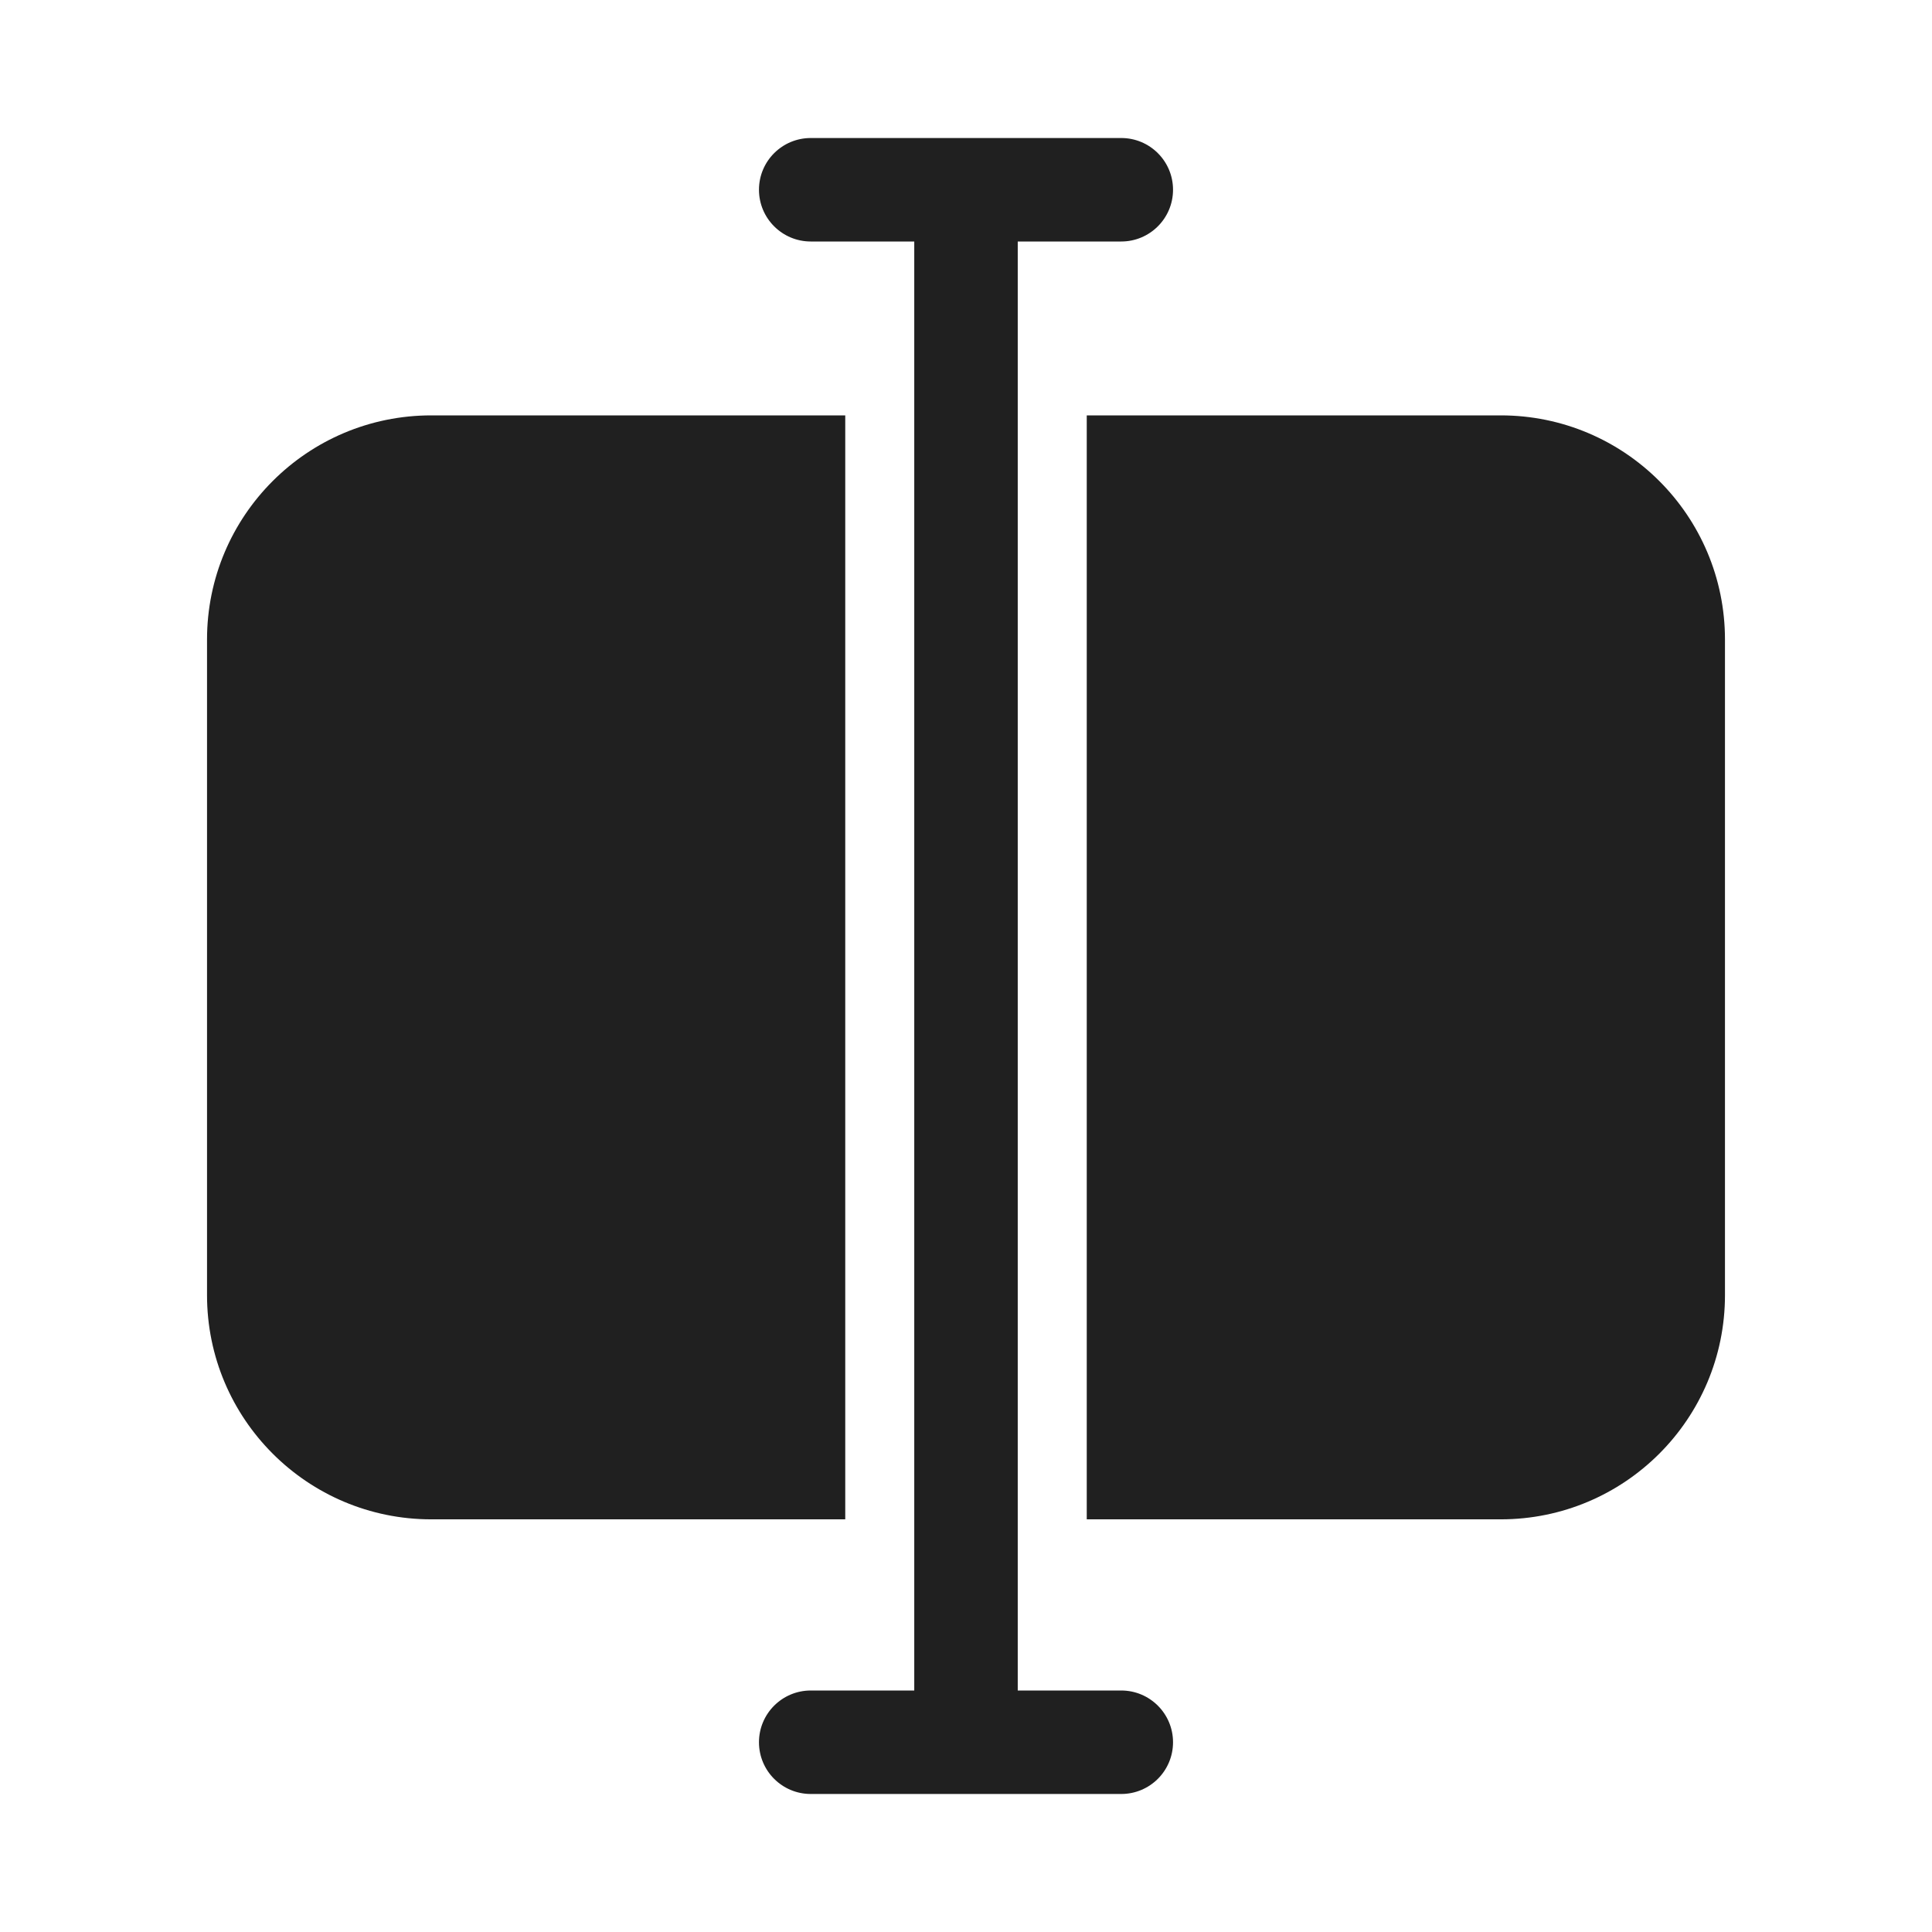 <svg width="32" height="32" viewBox="0 0 32 32" fill="none" xmlns="http://www.w3.org/2000/svg">
<path d="M13.429 2.286C12.955 2.286 12.571 2.669 12.571 3.143C12.571 3.616 12.955 4 13.429 4H15.143V28H13.429C12.955 28 12.571 28.384 12.571 28.857C12.571 29.331 12.955 29.714 13.429 29.714H18.571C19.045 29.714 19.429 29.331 19.429 28.857C19.429 28.384 19.045 28 18.571 28H16.857V4H18.571C19.045 4 19.429 3.616 19.429 3.143C19.429 2.669 19.045 2.286 18.571 2.286H13.429ZM7.143 6.88H14V25.165H7.143C5.092 25.165 3.429 23.502 3.429 21.451V10.594C3.429 8.542 5.092 6.88 7.143 6.88ZM24.857 25.165H18V6.88H24.857C26.909 6.88 28.571 8.542 28.571 10.594V21.451C28.571 23.502 26.909 25.165 24.857 25.165Z" fill="#202020"/>
</svg>
